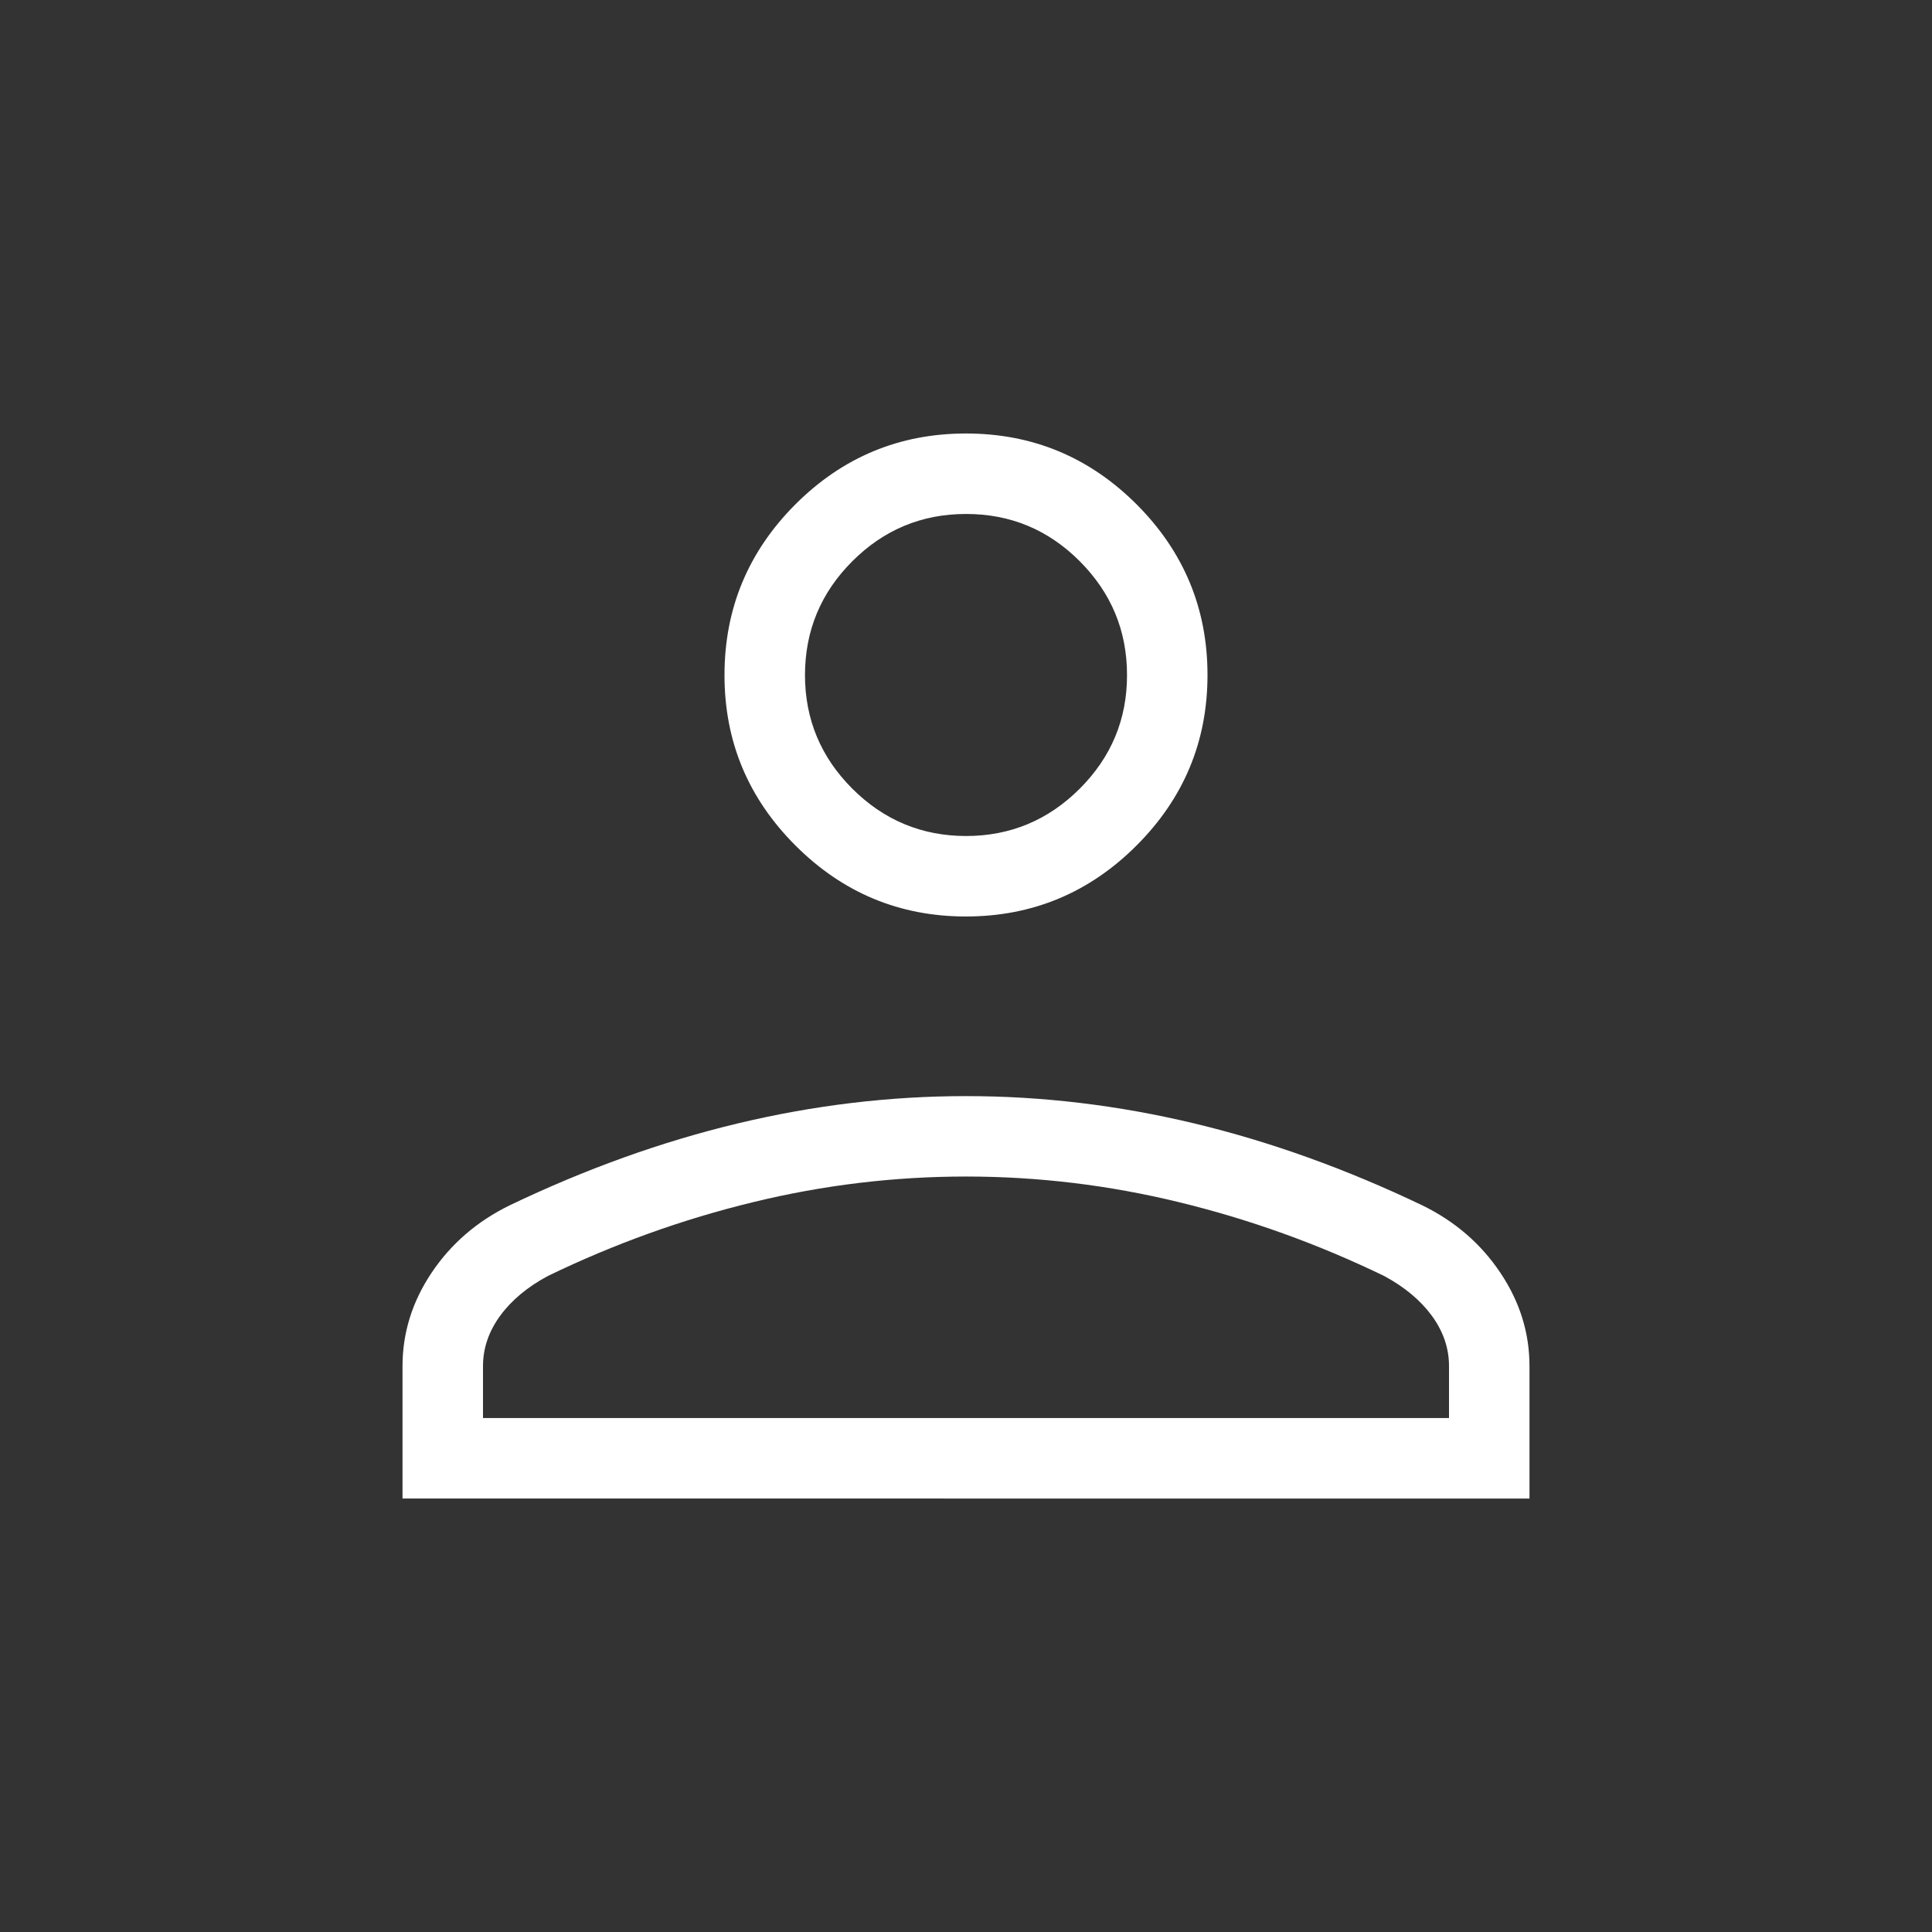 <svg width="32" height="32" viewBox="0 0 32 32" fill="none" xmlns="http://www.w3.org/2000/svg">
<rect x="0" y="0" width="32" height="32" fill="#333333" stroke="none"/>
<path d="M16 15.18C14.9 15.18 13.959 14.788 13.175 14.004C12.391 13.22 11.999 12.279 12 11.18C12 10.08 12.392 9.137 13.175 8.353C13.958 7.571 14.899 7.18 16 7.18C17.1 7.18 18.042 7.571 18.825 8.353C19.608 9.137 20 10.08 20 11.18C20 12.28 19.608 13.221 18.825 14.004C18.042 14.787 17.1 15.179 16 15.18ZM6.667 24.82V22.627C6.667 22.076 6.827 21.562 7.147 21.083C7.468 20.603 7.899 20.23 8.44 19.965C9.699 19.362 10.958 18.909 12.217 18.608C13.478 18.306 14.739 18.155 16 18.155C17.262 18.155 18.523 18.306 19.783 18.608C21.042 18.91 22.301 19.363 23.559 19.965C24.101 20.23 24.532 20.603 24.852 21.083C25.173 21.562 25.333 22.076 25.333 22.627V24.821L6.667 24.82ZM8 23.487H24V22.625C24 22.33 23.905 22.052 23.715 21.792C23.523 21.532 23.259 21.313 22.923 21.133C21.826 20.602 20.694 20.195 19.528 19.912C18.363 19.628 17.188 19.487 16 19.487C14.813 19.487 13.637 19.628 12.472 19.912C11.306 20.195 10.174 20.602 9.077 21.133C8.74 21.313 8.476 21.532 8.285 21.792C8.095 22.052 8 22.331 8 22.627V23.487ZM16 13.847C16.733 13.847 17.361 13.585 17.884 13.063C18.407 12.54 18.668 11.912 18.667 11.18C18.667 10.447 18.406 9.819 17.884 9.296C17.362 8.773 16.734 8.512 16 8.513C15.267 8.513 14.639 8.774 14.117 9.296C13.595 9.818 13.334 10.446 13.333 11.18C13.333 11.913 13.595 12.541 14.117 13.063C14.64 13.585 15.268 13.846 16 13.847Z" fill="white"/>
</svg>
